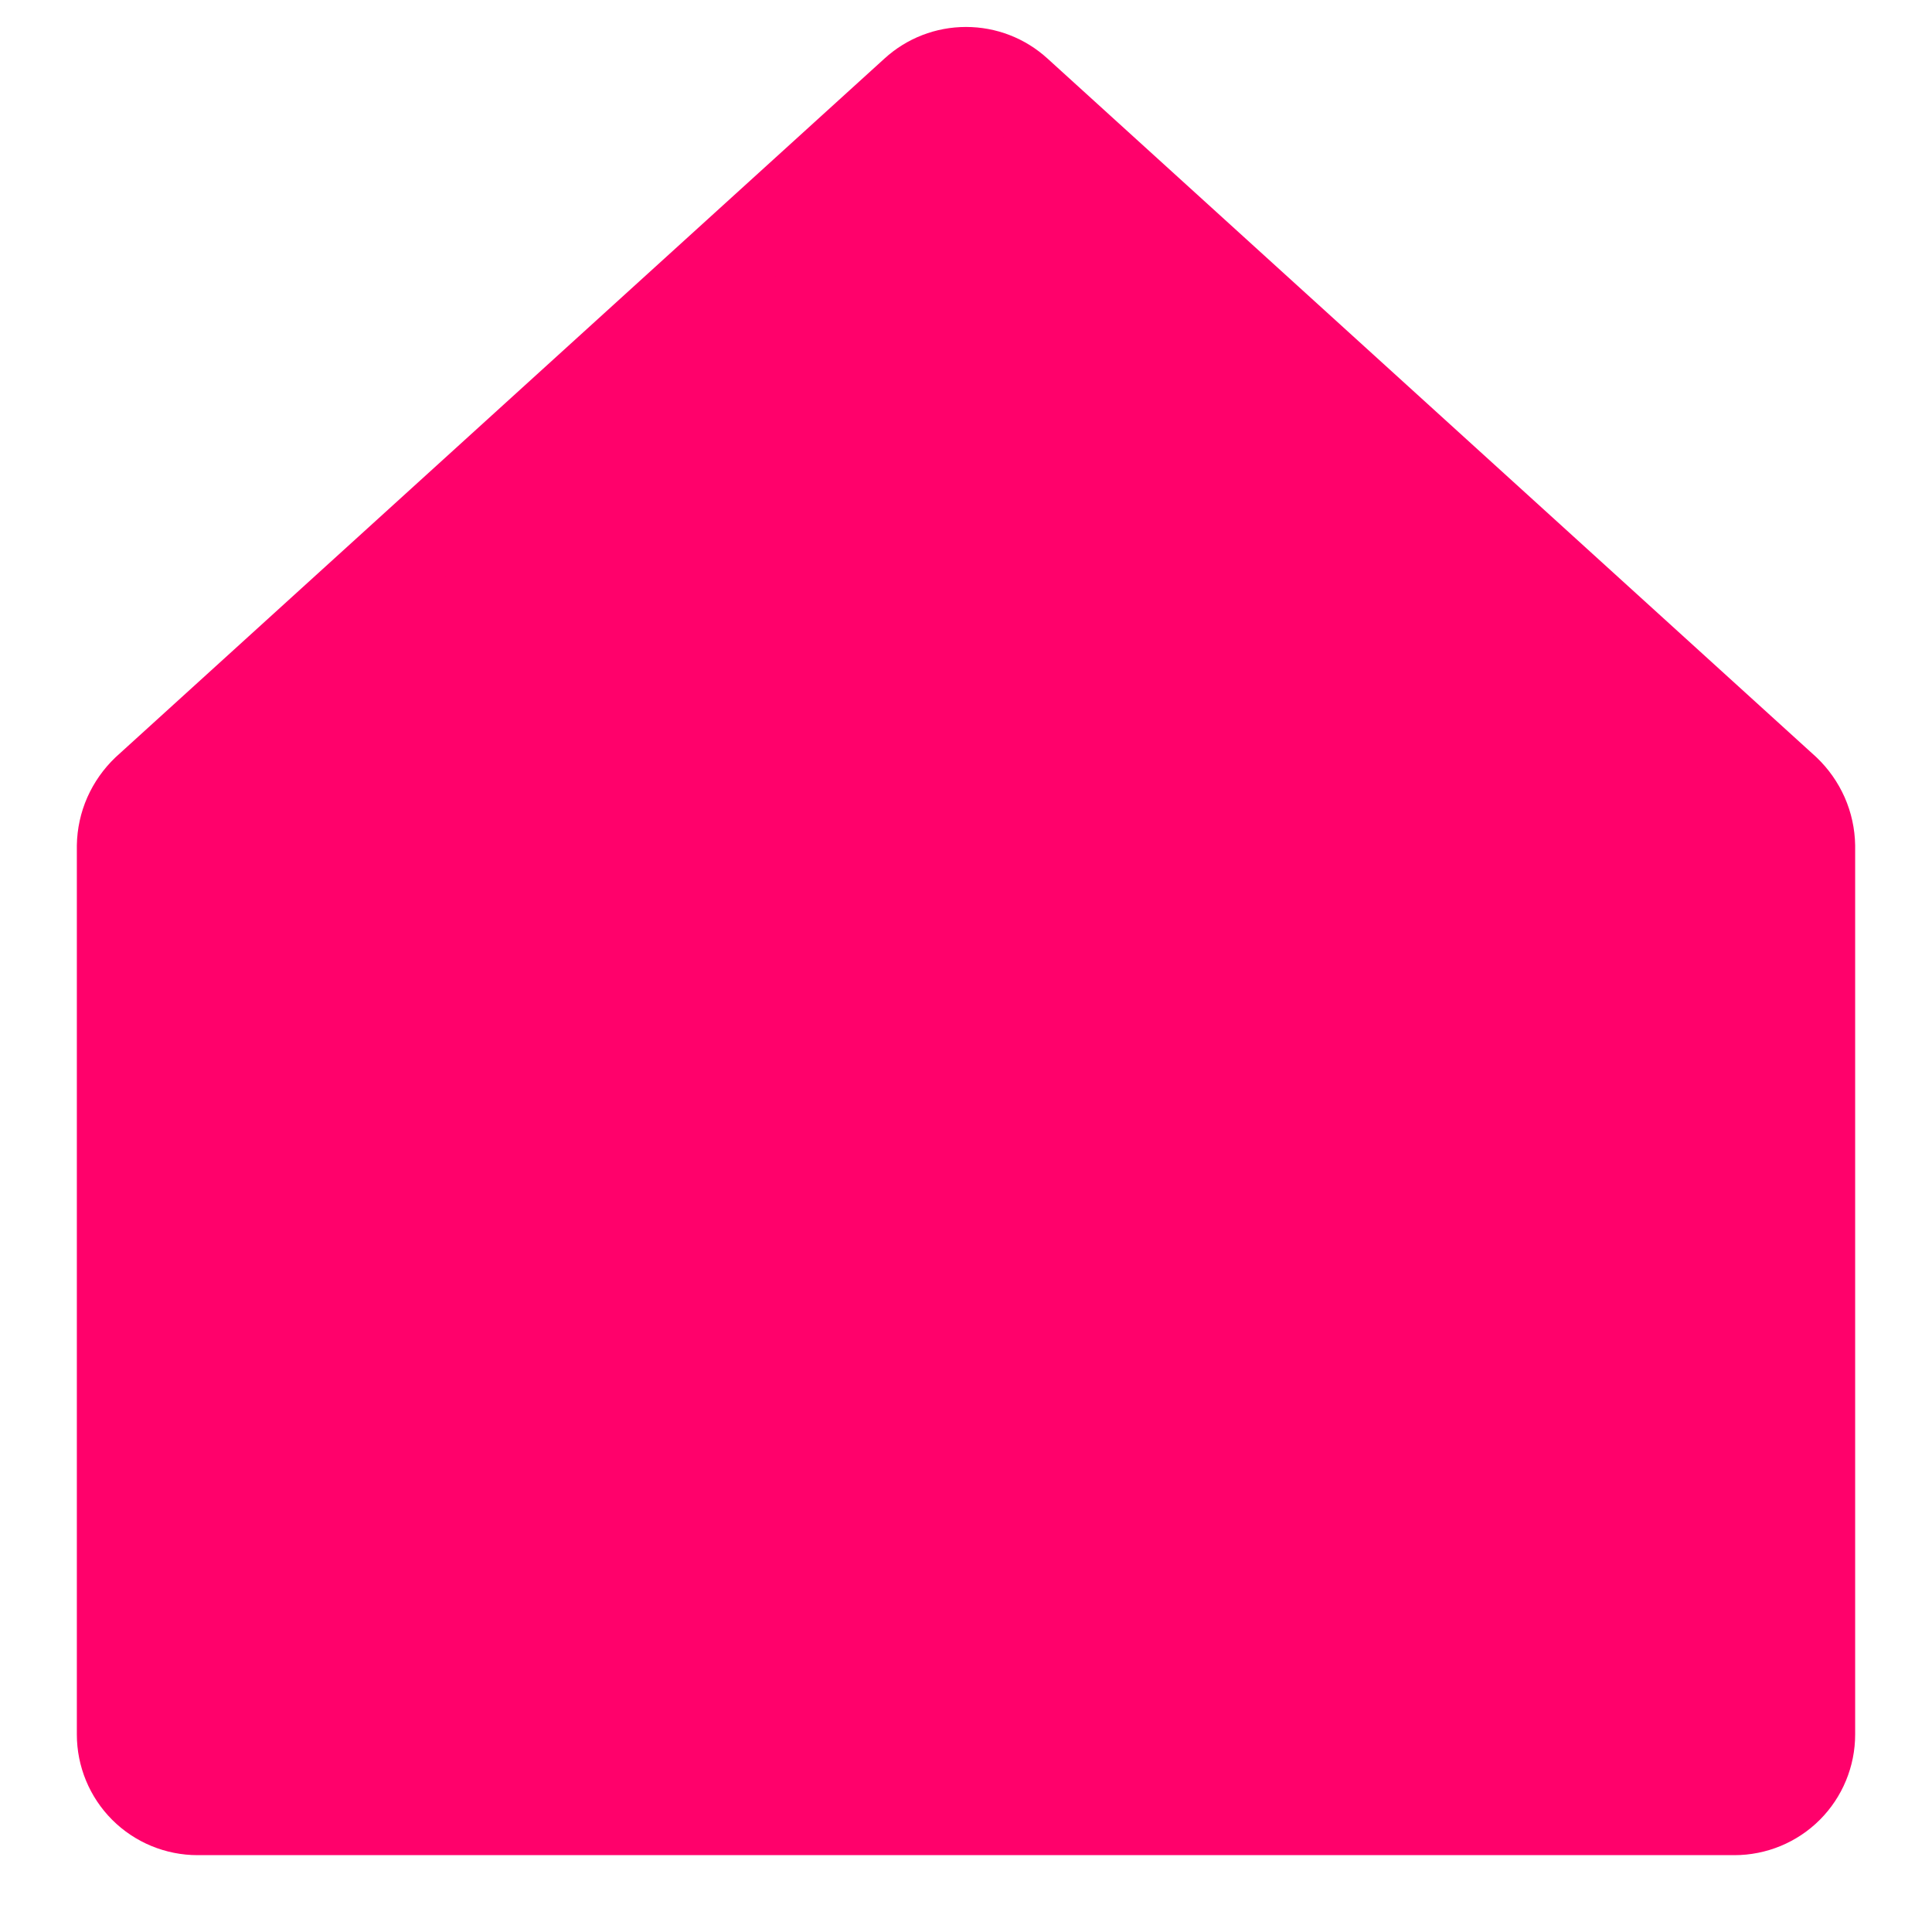 <svg width="22" height="22" viewBox="0 0 22 22" fill="none" xmlns="http://www.w3.org/2000/svg">
<path d="M20.341 8.987L11.591 1.036C11.429 0.888 11.219 0.807 11 0.807C10.781 0.807 10.571 0.888 10.409 1.036L1.659 8.987C1.571 9.071 1.501 9.171 1.452 9.281C1.403 9.392 1.377 9.512 1.375 9.633V19.75C1.375 19.982 1.467 20.205 1.631 20.369C1.795 20.533 2.018 20.625 2.25 20.625H19.75C19.982 20.625 20.205 20.533 20.369 20.369C20.533 20.205 20.625 19.982 20.625 19.75V9.633C20.623 9.512 20.597 9.392 20.548 9.281C20.499 9.171 20.429 9.071 20.341 8.987Z" fill="#FF016B" stroke="#FF016B" stroke-linecap="round" stroke-linejoin="round"/>
</svg>
